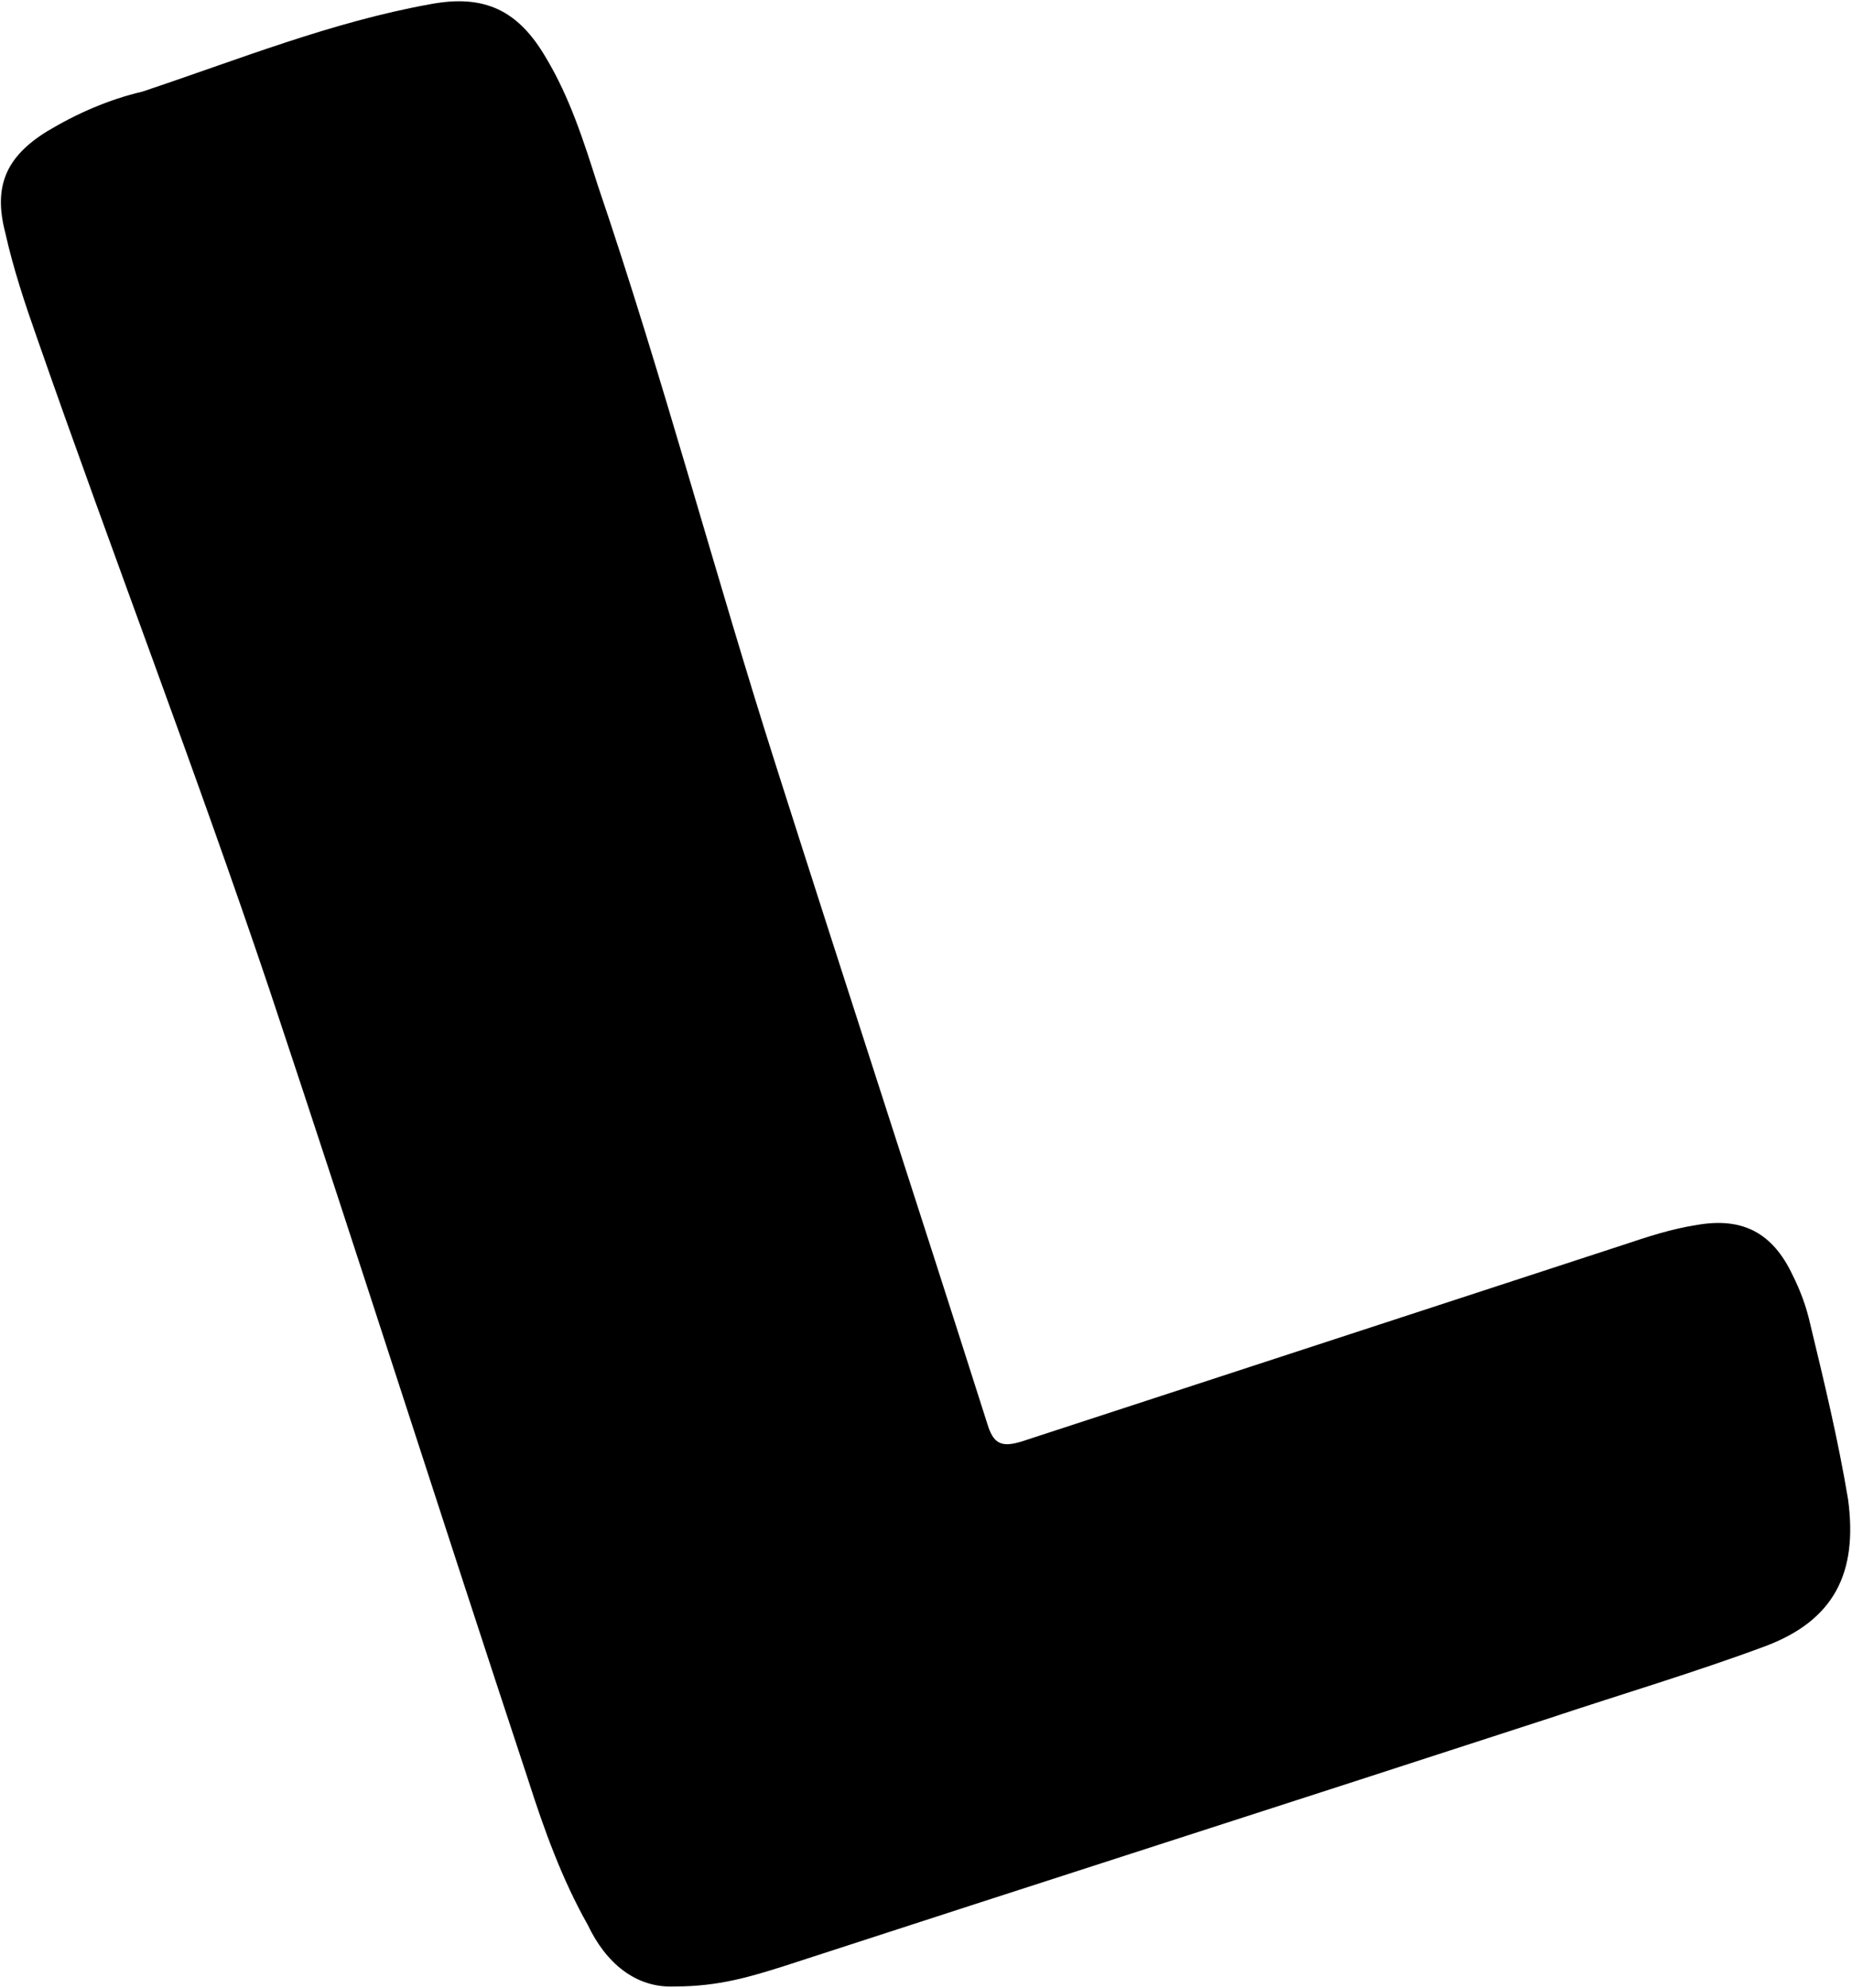 <?xml version="1.0" encoding="UTF-8"?>
<svg width="954px" height="1024px" viewBox="0 0 954 1024" version="1.1" xmlns="http://www.w3.org/2000/svg" xmlns:xlink="http://www.w3.org/1999/xlink">
  <g id="Lanyrd" transform="translate(0.466, 0.661)" fill="currentColor" fill-rule="nonzero">
    <path d="M347.344,1022.383 C369.873,1022.383 386.256,1017.263 402.641,1012.143 C534.737,969.135 665.809,927.151 797.905,884.143 C834.77,871.855 872.657,860.591 908.497,847.28 C944.337,833.967 956.625,809.391 951.505,771.504 C946.385,740.784 939.217,711.088 932.049,681.391 C930.001,672.175 926.929,663.983 922.833,655.792 C912.593,634.288 897.234,626.095 873.681,630.191 C860.369,632.24 848.081,636.336 835.793,640.431 L525.522,741.807 C515.282,744.88 511.186,742.832 508.114,732.591 C472.274,619.951 435.41,507.311 399.57,394.671 C367.826,295.343 341.202,193.967 307.41,94.639 C300.242,72.111 293.074,49.584 280.786,29.103 C266.45,4.527 249.042,-3.664 221.394,1.456 C170.194,10.672 122.066,30.128 72.914,46.512 C55.506,50.607 39.122,57.775 23.762,66.992 C2.258,80.304 -3.886,95.664 2.258,119.216 C6.355,137.647 12.498,156.08 18.643,173.487 C57.554,285.103 100.563,396.719 138.451,509.359 C183.506,644.527 226.514,779.695 271.571,915.887 C279.762,941.487 288.979,967.087 302.29,990.639 C311.506,1010.095 326.867,1023.408 347.346,1022.383 L347.344,1022.383 Z"></path>
  </g>
</svg>